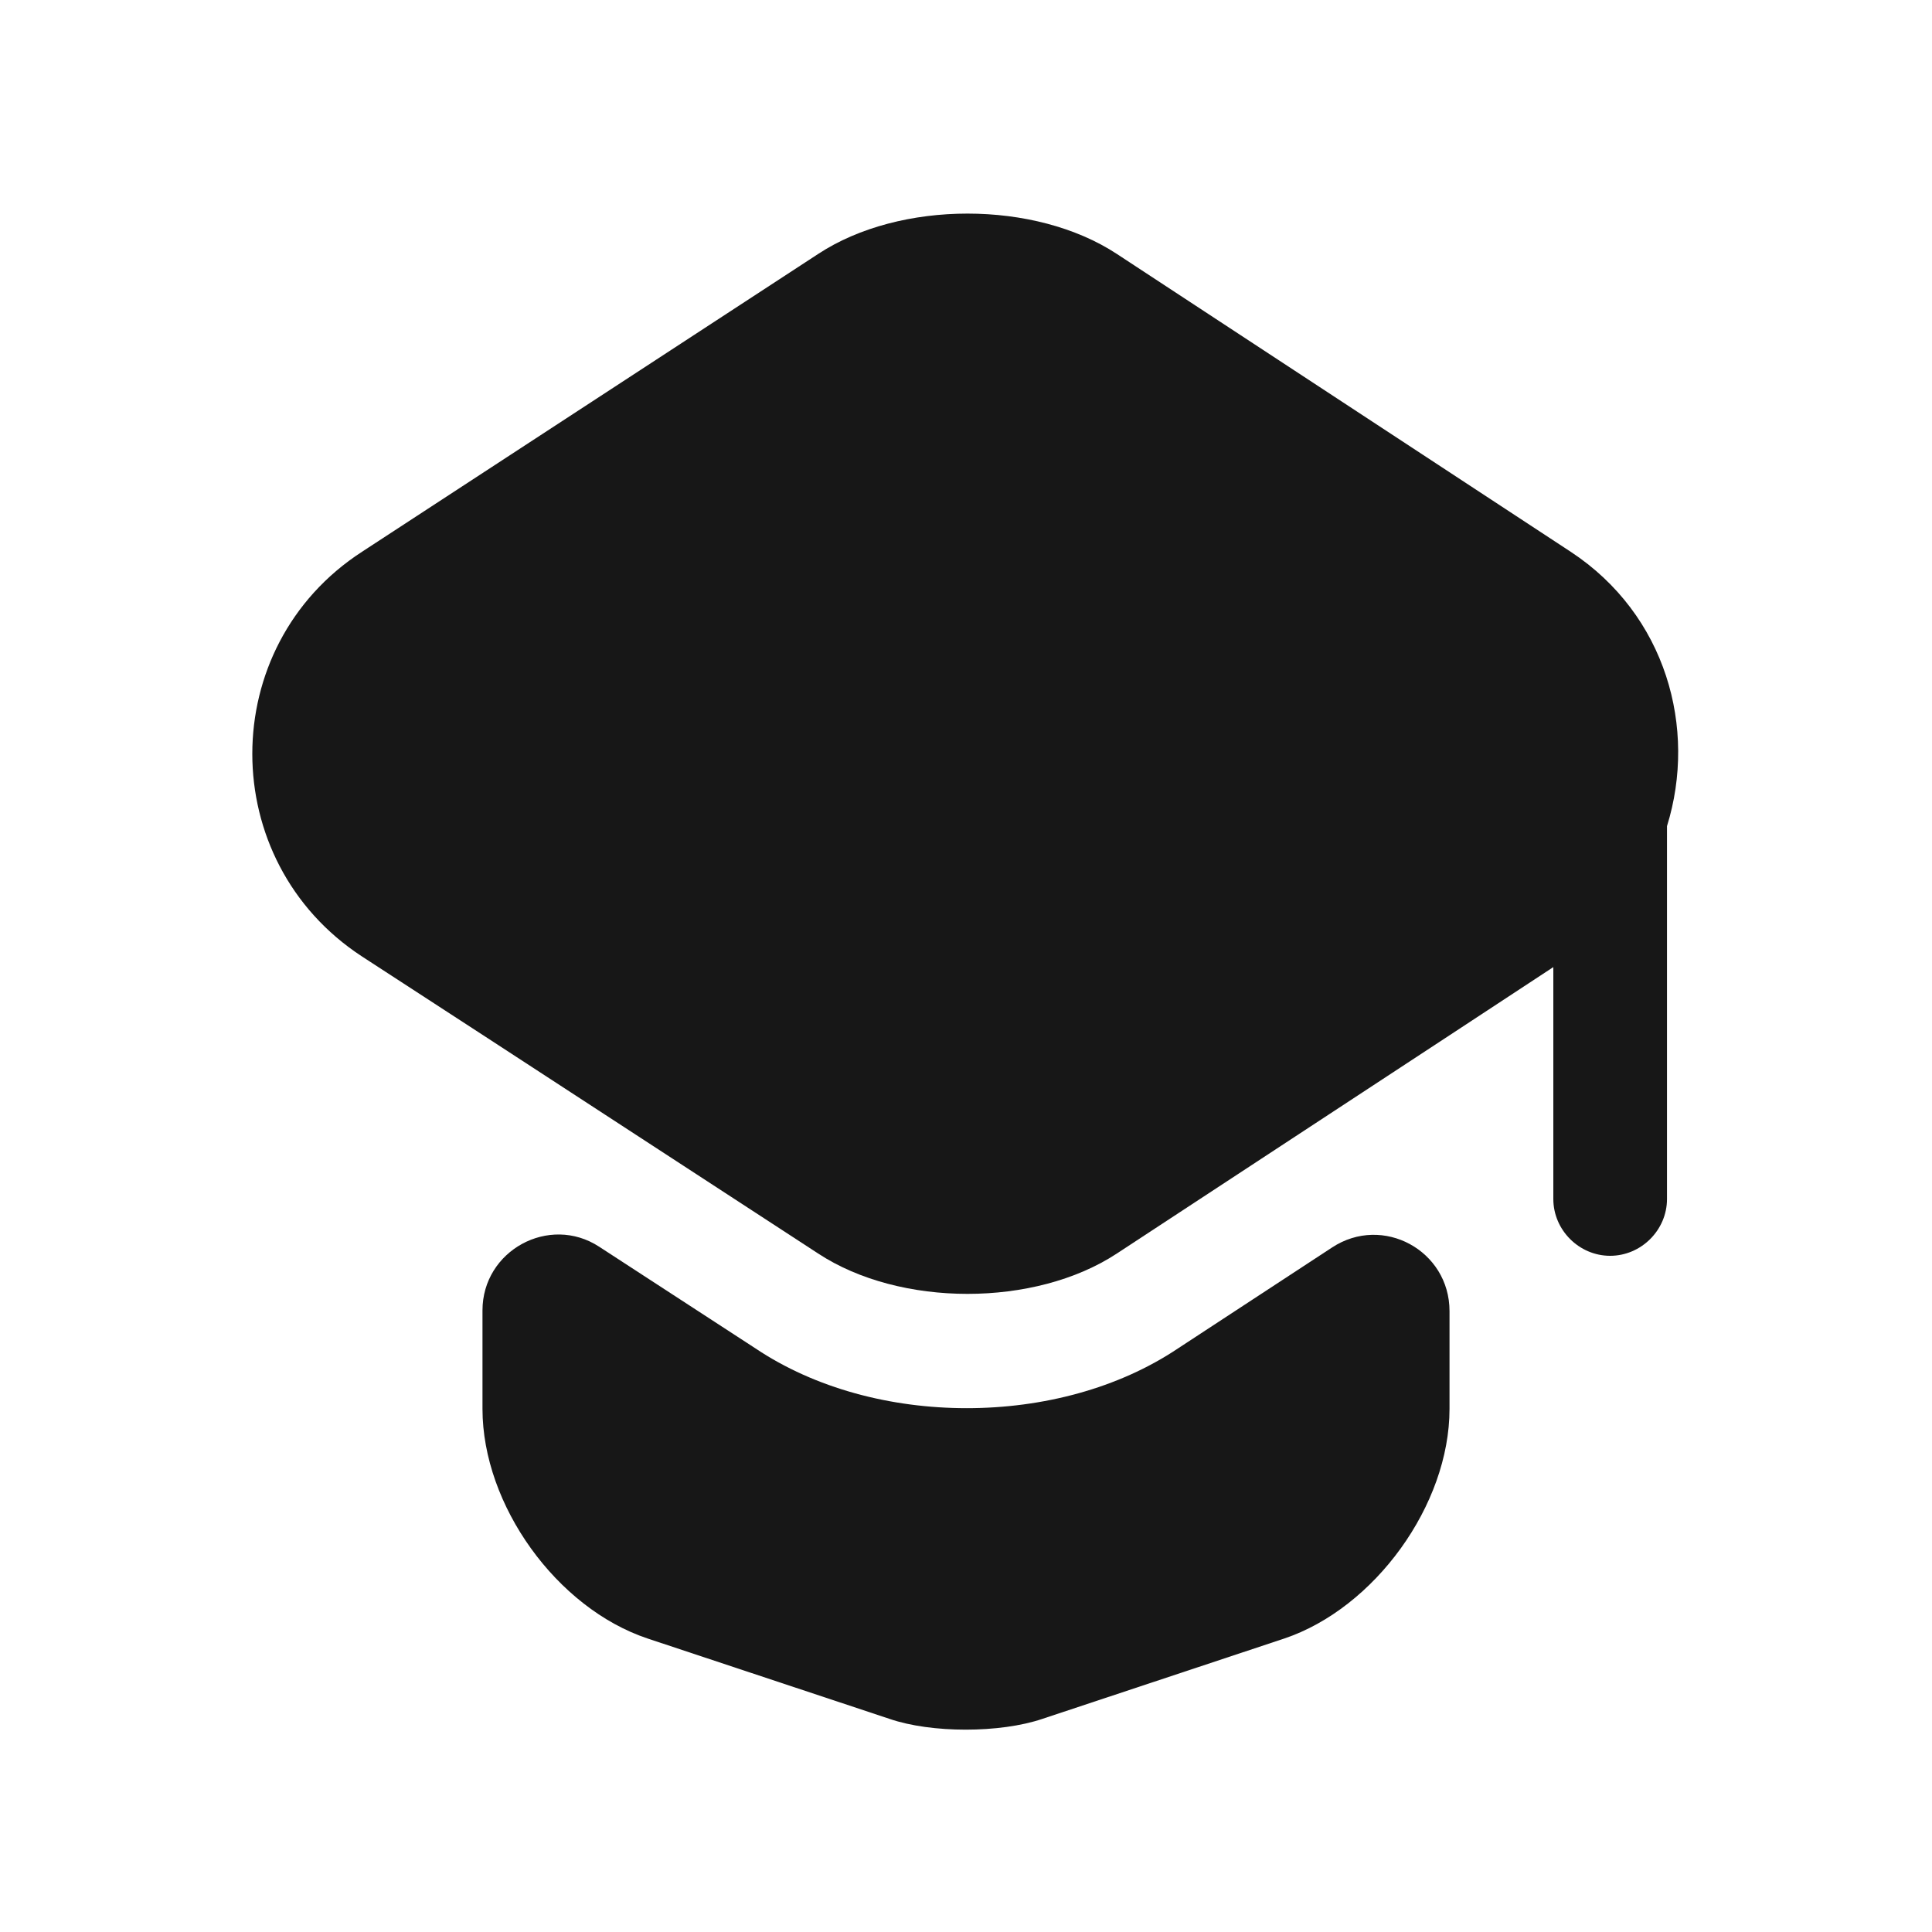 <svg width="30" height="30" viewBox="0 0 30 30" fill="none" xmlns="http://www.w3.org/2000/svg">
<path d="M20.684 19.371C21.472 18.853 22.508 19.418 22.508 20.359V21.877C22.508 23.372 21.343 24.972 19.942 25.443L16.188 26.69C15.529 26.914 14.459 26.914 13.811 26.69L10.057 25.443C8.645 24.972 7.492 23.372 7.492 21.877V20.348C7.492 19.418 8.528 18.853 9.304 19.359L11.728 20.936C12.658 21.56 13.835 21.866 15.012 21.866C16.188 21.866 17.365 21.56 18.295 20.936L20.684 19.371Z" fill="#171717"/>
<path d="M24.39 8.568L17.342 3.943C16.071 3.108 13.976 3.108 12.705 3.943L5.621 8.568C3.35 10.039 3.35 13.369 5.621 14.852L7.504 16.076L12.705 19.465C13.976 20.3 16.071 20.3 17.342 19.465L22.508 16.076L24.12 15.017V18.618C24.12 19.1 24.52 19.5 25.002 19.5C25.485 19.5 25.885 19.1 25.885 18.618V12.828C26.356 11.31 25.873 9.545 24.39 8.568Z" fill="#171717"/>
</svg>
